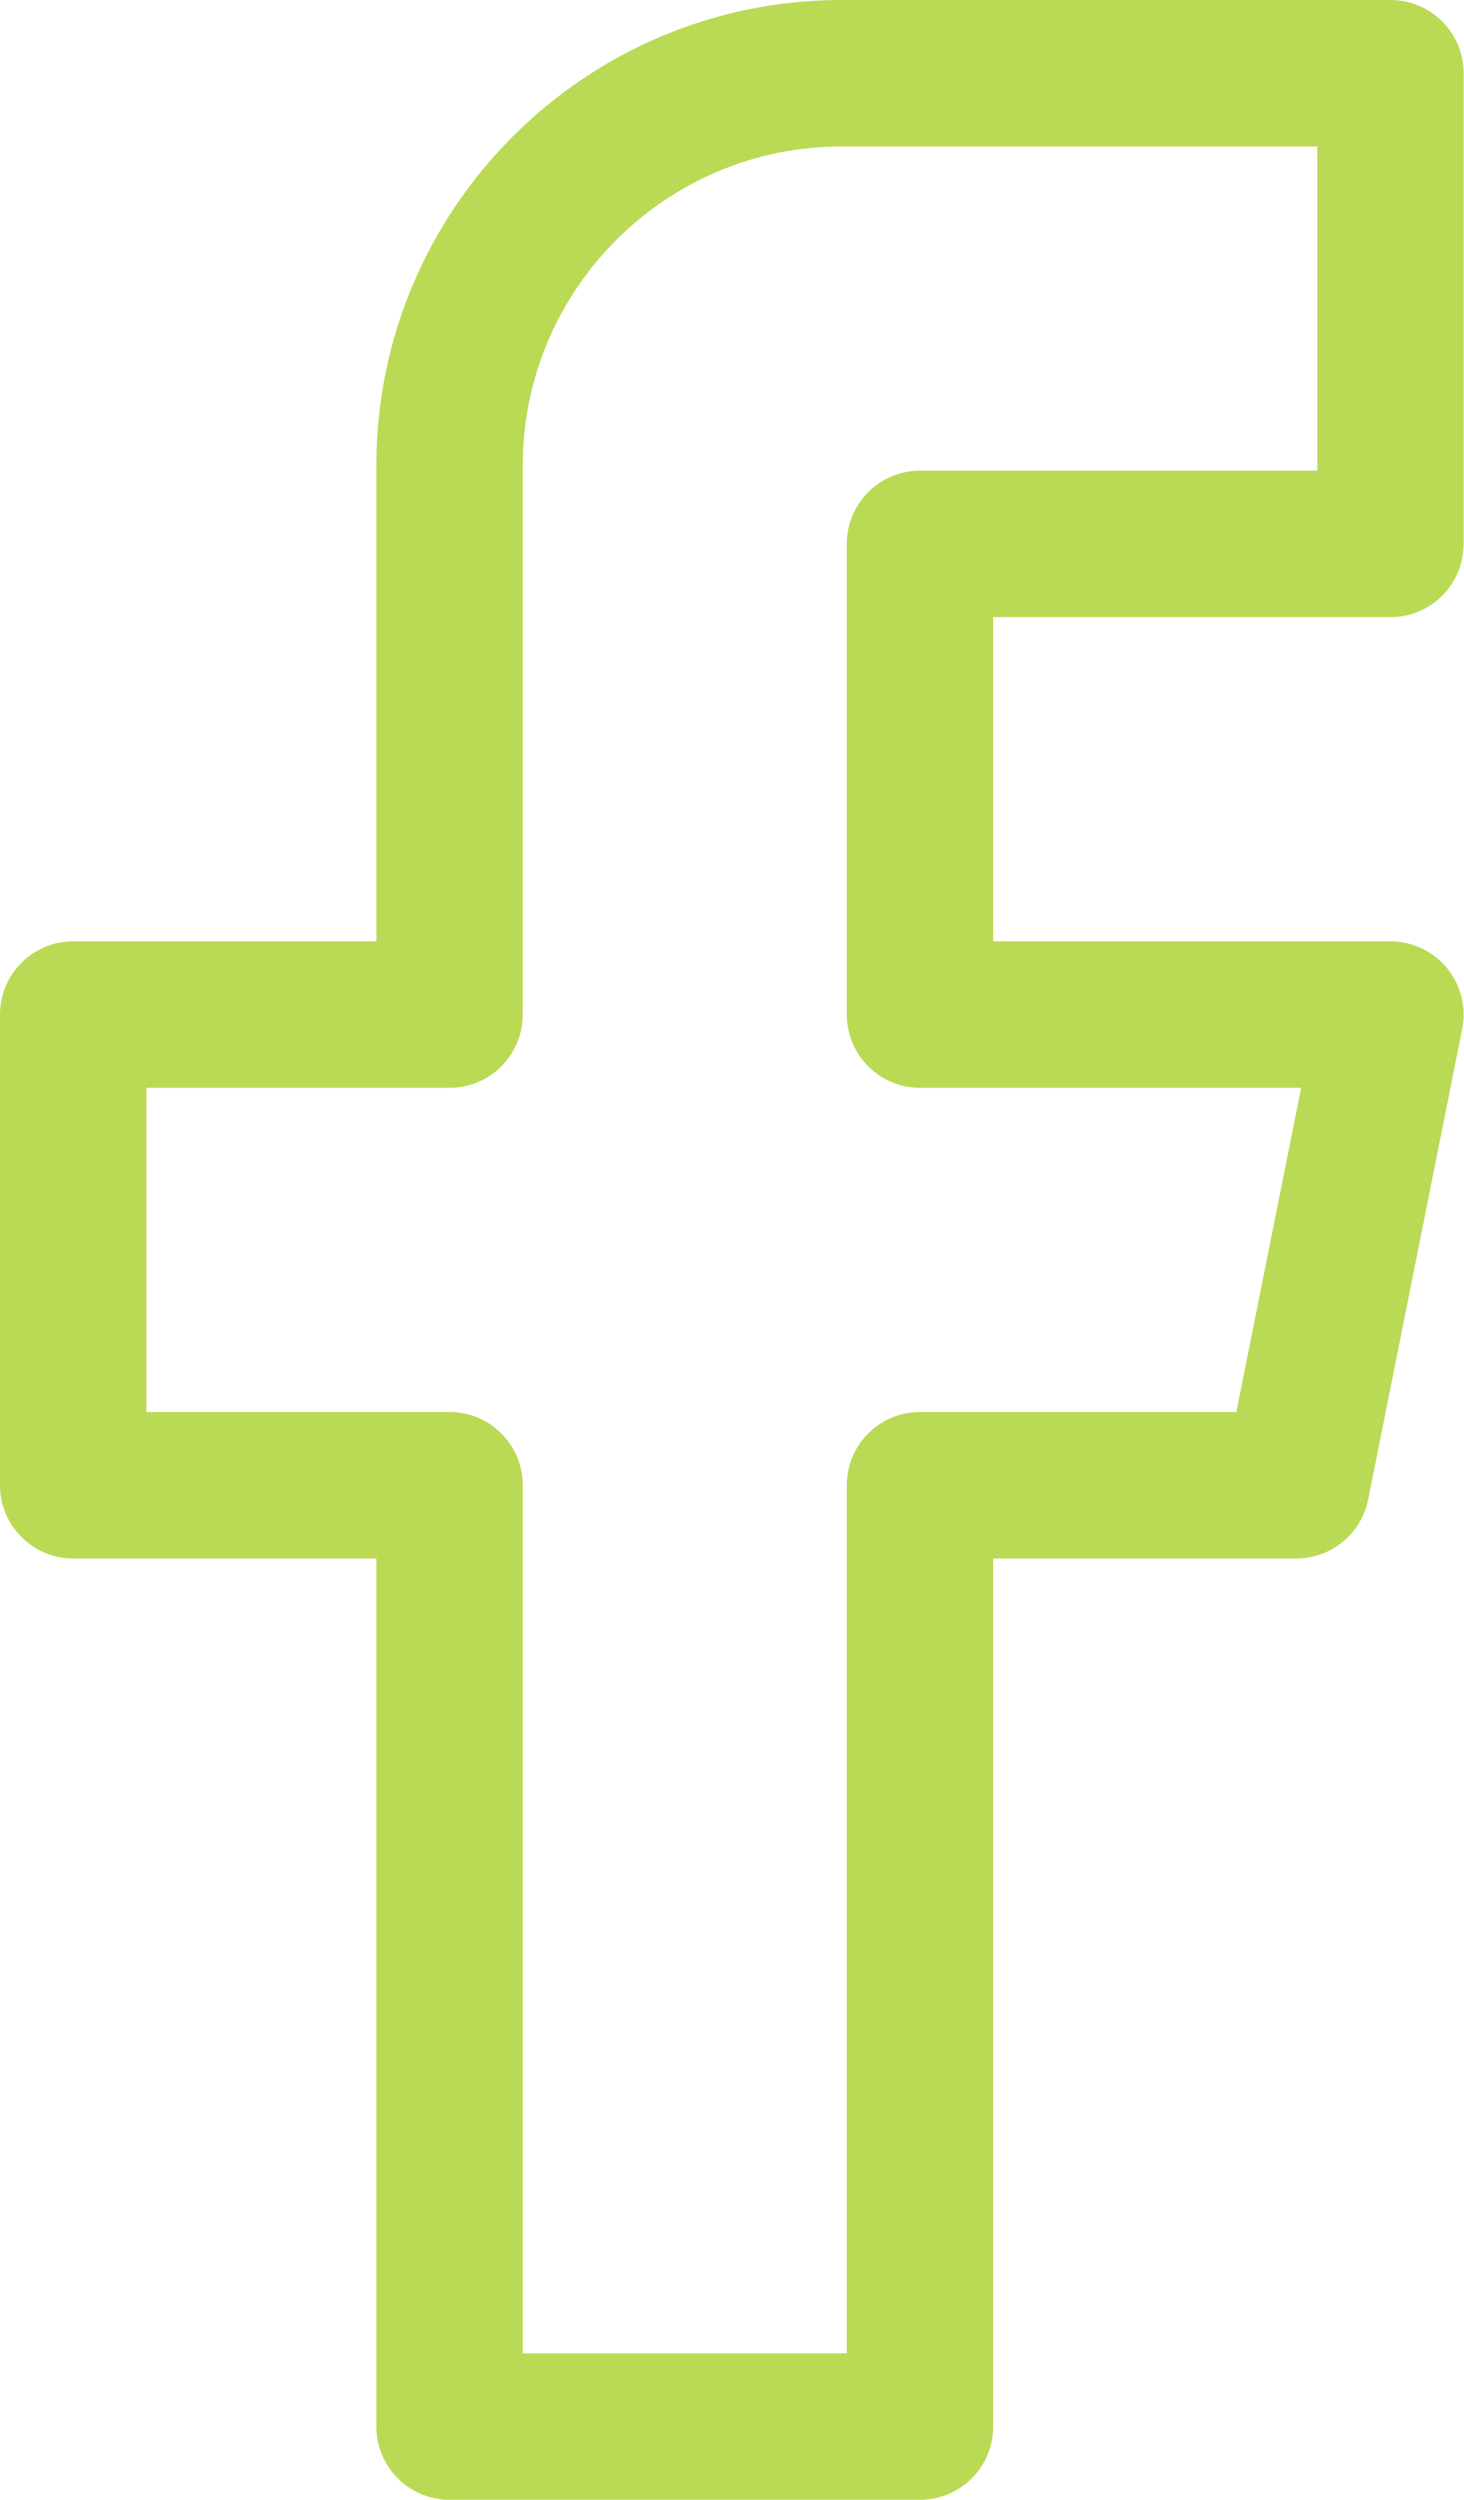 <svg width="300" height="512" viewBox="0 0 300 512" fill="none" xmlns="http://www.w3.org/2000/svg">
<path d="M284.926 126.402C293.211 126.402 299.926 119.684 299.926 111.402V15C299.926 6.715 293.211 0 284.926 0H172.453C119.887 0 77.121 42.766 77.121 95.332V192.801H15C6.715 192.801 0 199.516 0 207.801V304.199C0 312.484 6.715 319.199 15 319.199H77.121V497C77.121 505.285 83.836 512 92.121 512H188.523C196.809 512 203.523 505.285 203.523 497V319.199H265.645C272.797 319.199 278.953 314.152 280.355 307.141L299.633 210.742C300.516 206.336 299.375 201.766 296.523 198.289C293.676 194.816 289.418 192.801 284.926 192.801H203.523V126.402H284.926ZM188.523 222.801H266.629L253.348 289.199H188.523C180.238 289.199 173.523 295.914 173.523 304.199V482H107.121V304.199C107.121 295.914 100.406 289.199 92.121 289.199H30V222.801H92.121C100.406 222.801 107.121 216.086 107.121 207.801V95.332C107.121 59.309 136.43 30 172.453 30H269.926V96.402H188.523C180.238 96.402 173.523 103.117 173.523 111.402V207.801C173.523 216.086 180.238 222.801 188.523 222.801V222.801Z" fill="#BADA55"/>
</svg>
